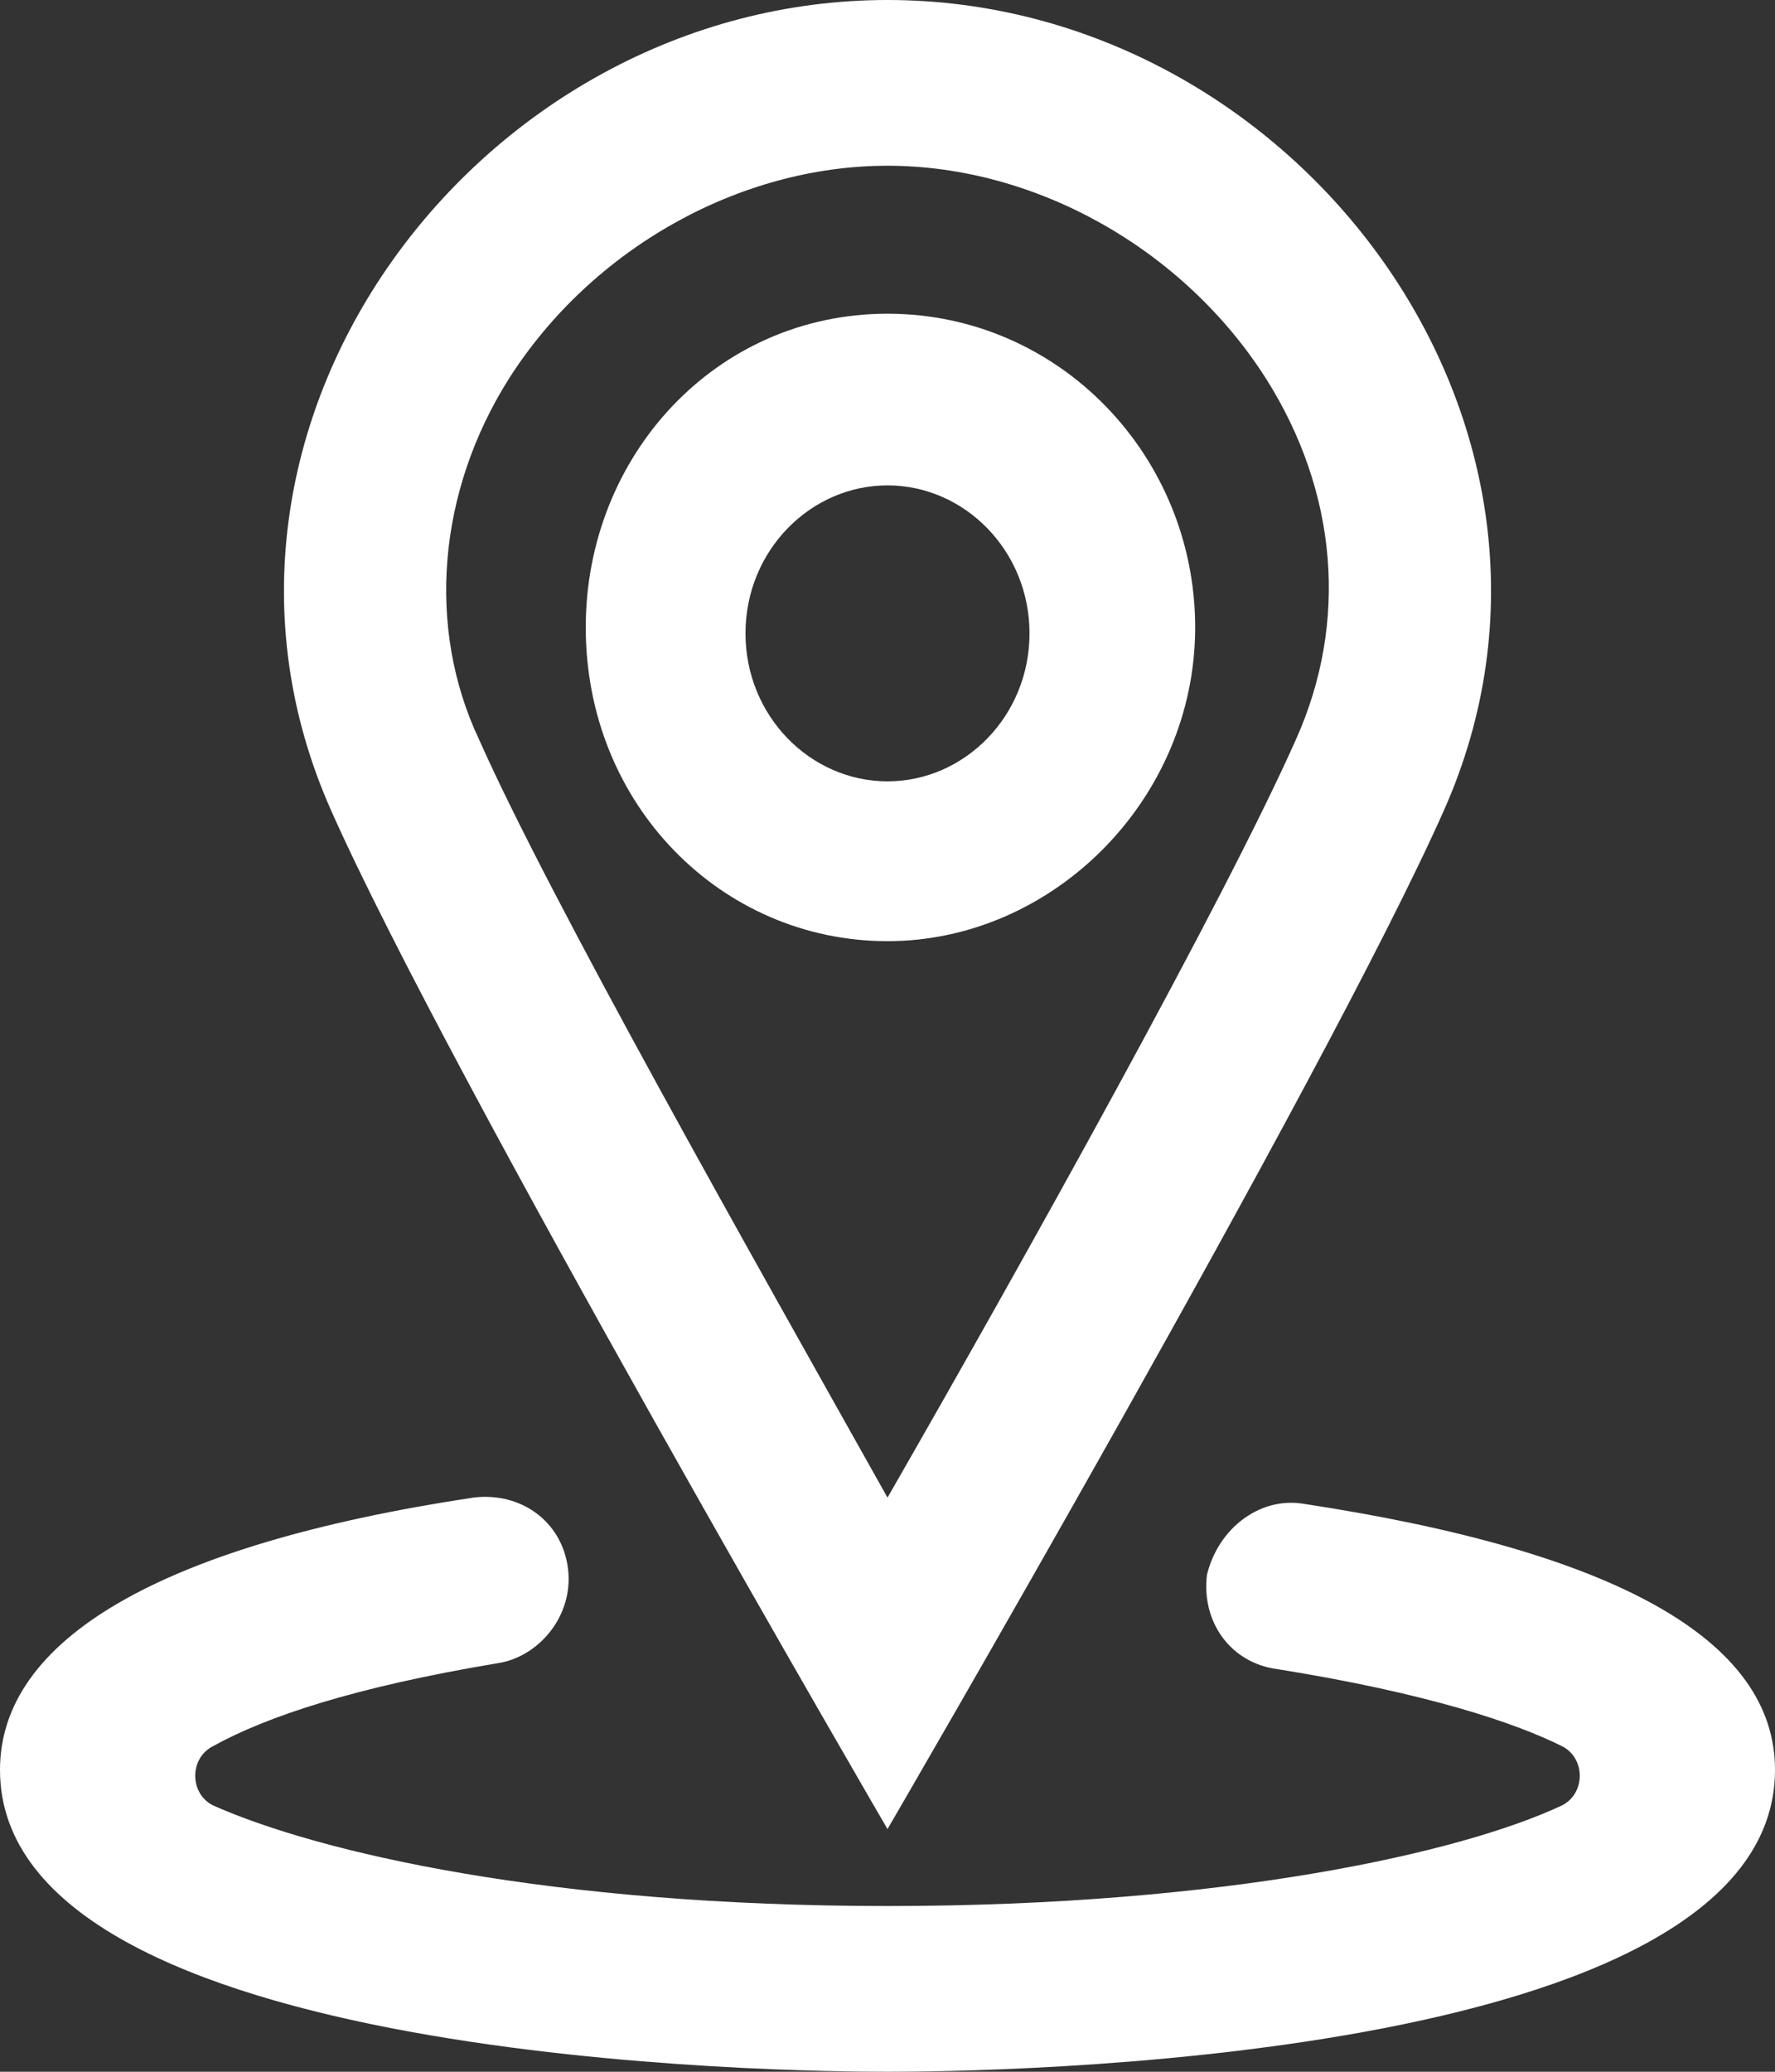 <?xml version="1.0" encoding="utf-8"?>
<!-- Generator: Adobe Illustrator 18.1.1, SVG Export Plug-In . SVG Version: 6.00 Build 0)  -->
<svg version="1.1" id="Layer_1" xmlns="http://www.w3.org/2000/svg" xmlns:xlink="http://www.w3.org/1999/xlink" x="0px" y="0px"
	 width="30px" height="35px" viewBox="0 0 30 35" enable-background="new 0 0 30 35" xml:space="preserve">
<rect x="0" y="0" width="30" height="35" fill="#333333" stroke="none"/>
<g>
	<path fill="#ffffff" d="M22,25.4c-0.7-0.1-1.4,0.4-1.6,1.2c-0.1,0.8,0.4,1.5,1.2,1.6c2.5,0.4,4,0.9,4.8,1.3c0.4,0.2,0.4,0.8,0,1
		c-1.7,0.8-5.7,1.7-11.4,1.7c-5.7,0-9.6-0.9-11.4-1.7c-0.4-0.2-0.4-0.8,0-1C4.5,29,6,28.5,8.4,28.1c0.7-0.1,1.3-0.8,1.2-1.6
		c-0.1-0.8-0.8-1.3-1.6-1.2c-5.3,0.8-8,2.4-8,4.6C0,34.9,13.5,35,15,35s15-0.1,15-5.1C30,27.7,27.3,26.2,22,25.4z"/>
	<path fill="#ffffff" d="M15,30.9c0,0,7.4-12.7,9.4-17.2C27.3,7.2,21.9,0,15,0S2.7,7.2,5.6,13.7C7.6,18.2,15,30.9,15,30.9z M8.6,6.4
		C10,4.2,12.5,2.8,15,2.8s5,1.4,6.4,3.6c1.2,1.9,1.4,4.1,0.5,6.1c-1.2,2.7-4.6,8.8-6.9,12.8c-2.3-4.1-5.7-10.1-6.9-12.8
		C7.2,10.6,7.4,8.3,8.6,6.4z"/>
	<path fill="#ffffff" d="M15,15.9c2.8,0,5.2-2.4,5.2-5.3c0-2.9-2.3-5.3-5.2-5.3s-5.1,2.4-5.1,5.3C9.9,13.6,12.2,15.9,15,15.9z
		 M15,8.2c1.3,0,2.4,1.1,2.4,2.5c0,1.4-1.1,2.5-2.4,2.5c-1.3,0-2.4-1.1-2.4-2.5C12.6,9.3,13.7,8.2,15,8.2z"/>
</g>
</svg>

